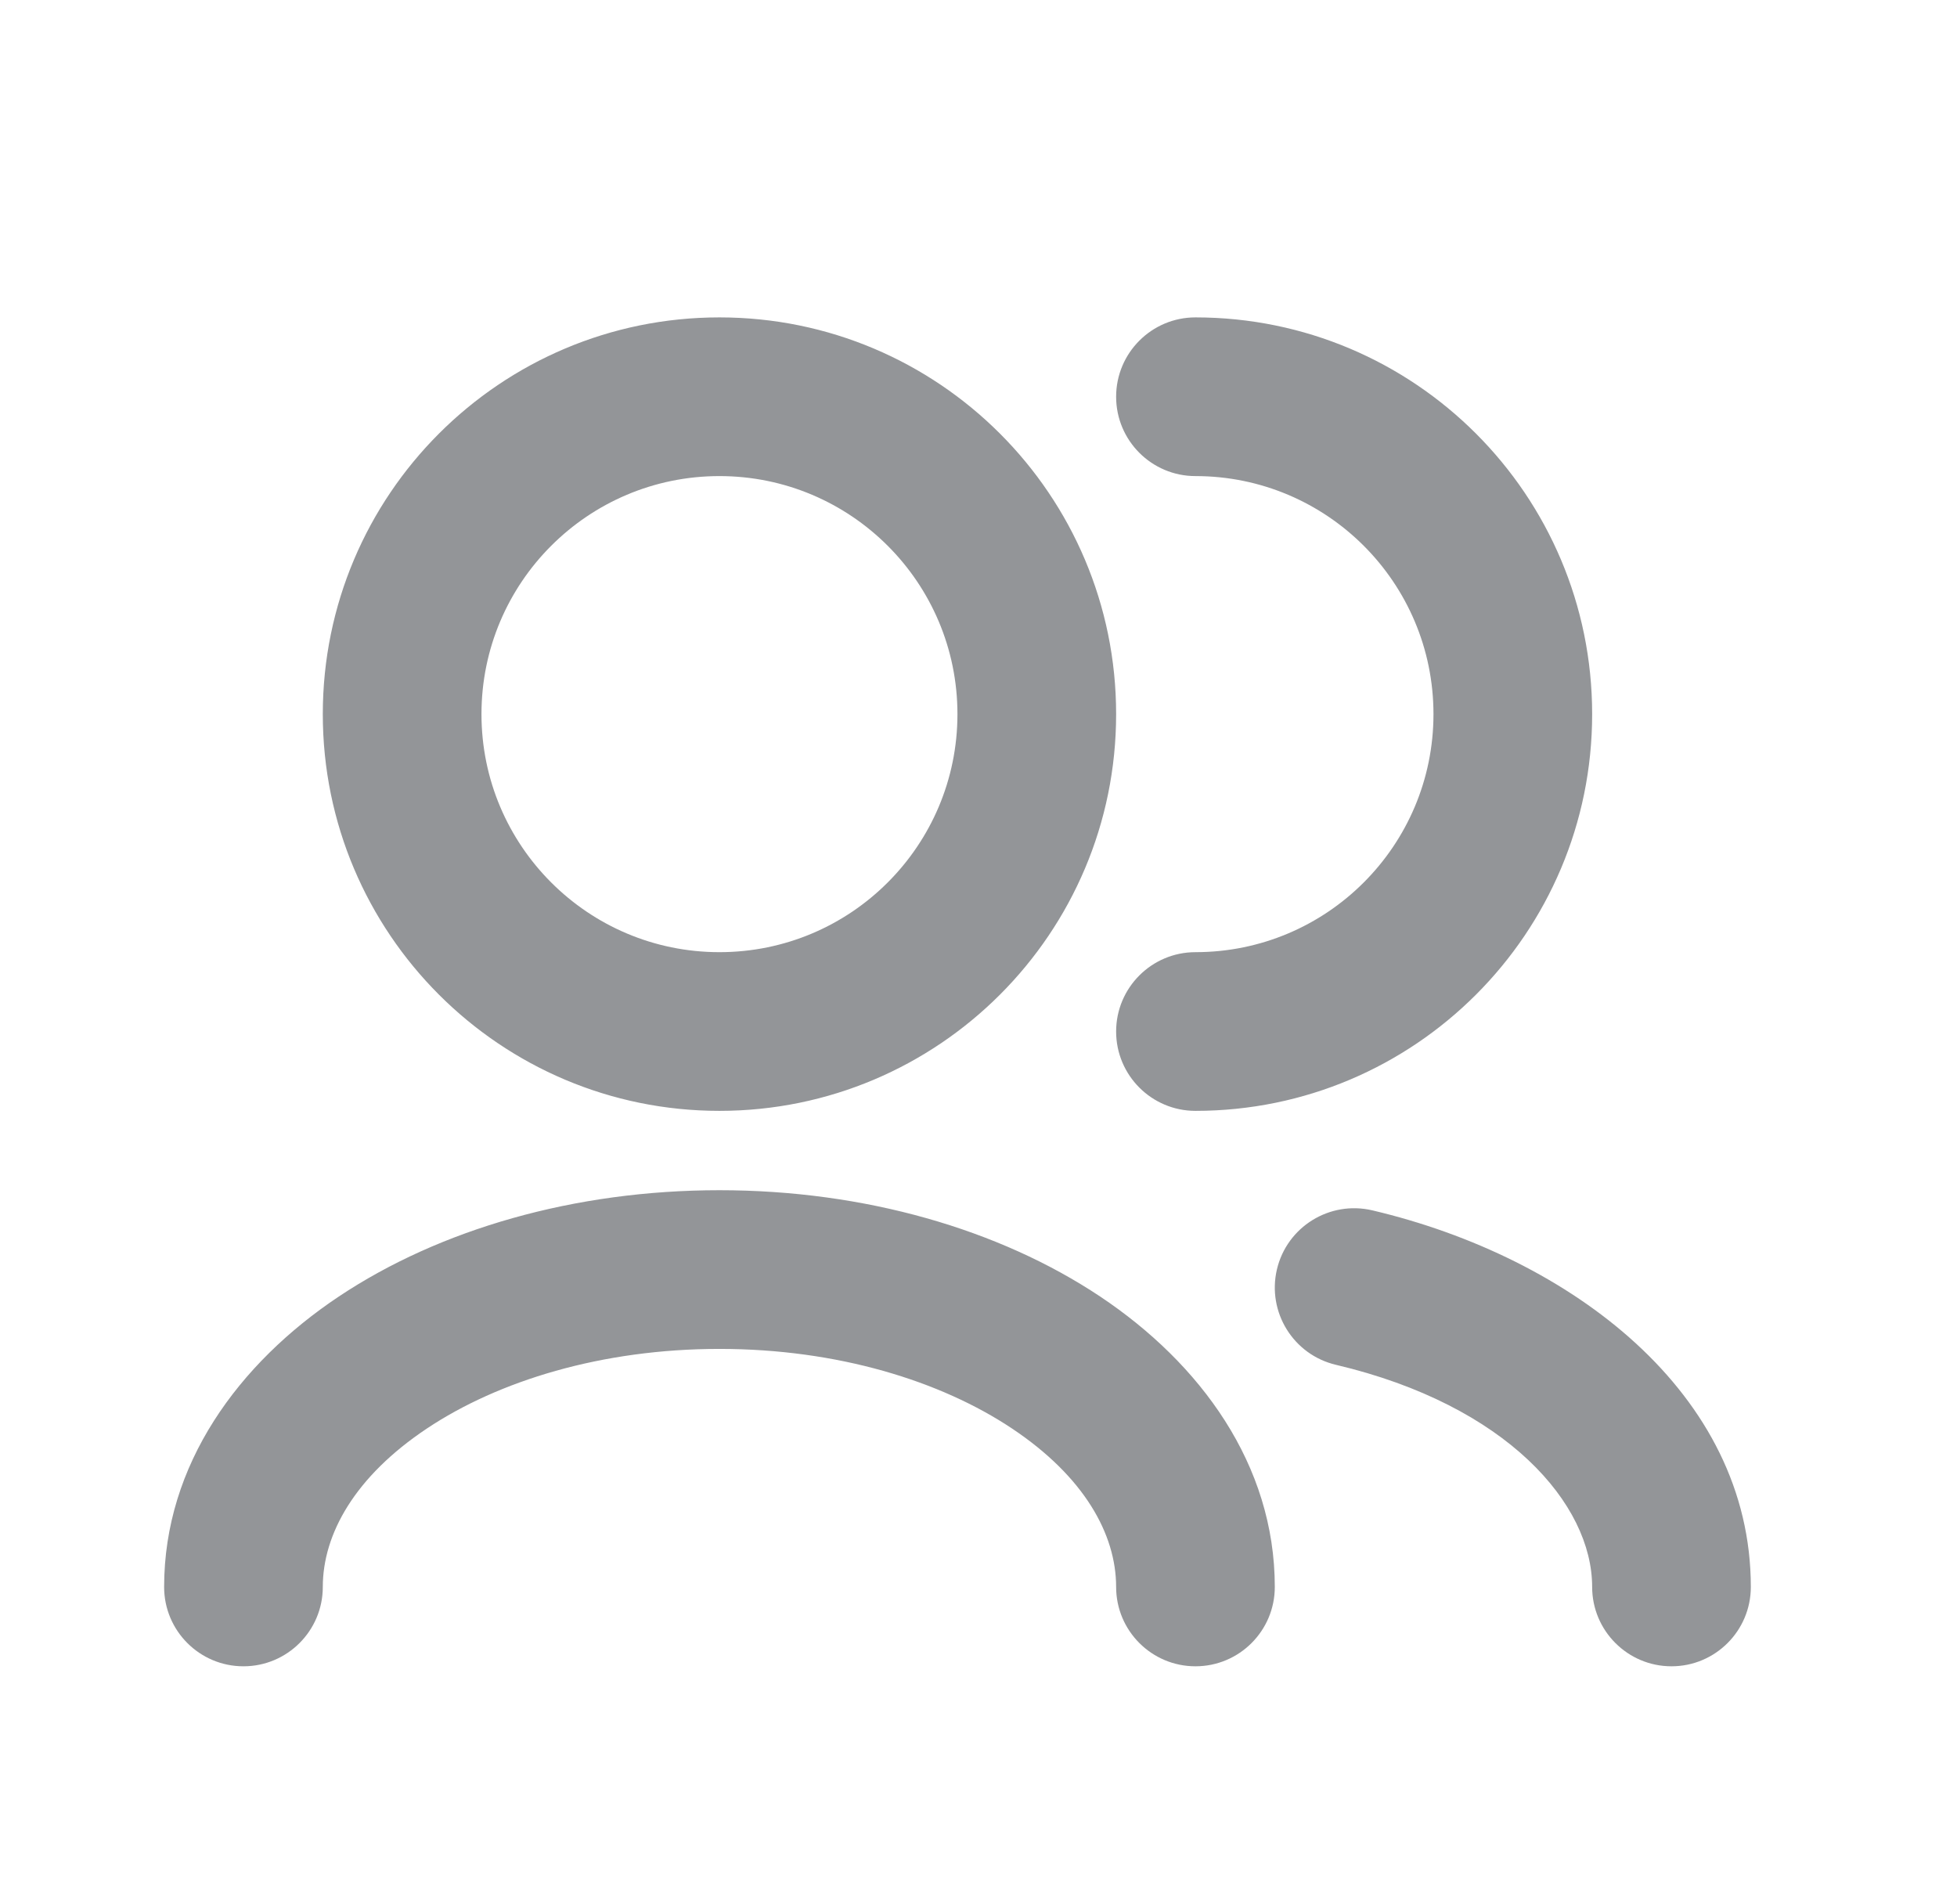 <svg width="37" height="36" viewBox="0 0 37 36" fill="none" xmlns="http://www.w3.org/2000/svg">
<g id="User / Users">
<path id="Vector (Stroke)" fill-rule="evenodd" clip-rule="evenodd" d="M13.602 9C11.117 9 9.103 11.015 9.103 13.5C9.103 15.985 11.117 18 13.602 18C16.088 18 18.102 15.985 18.102 13.5C18.102 11.015 16.088 9 13.602 9ZM6.103 13.5C6.103 9.358 9.46 6 13.602 6C17.745 6 21.102 9.358 21.102 13.5C21.102 17.642 17.745 21 13.602 21C9.46 21 6.103 17.642 6.103 13.5ZM21.102 7.5C21.102 6.672 21.774 6 22.602 6C26.745 6 30.102 9.358 30.102 13.5C30.102 17.642 26.745 21 22.602 21C21.774 21 21.102 20.328 21.102 19.5C21.102 18.672 21.774 18 22.602 18C25.088 18 27.102 15.985 27.102 13.5C27.102 11.015 25.088 9 22.602 9C21.774 9 21.102 8.328 21.102 7.5ZM6.407 24.509C8.314 23.238 10.862 22.5 13.602 22.5C16.343 22.5 18.891 23.238 20.799 24.509C22.695 25.774 24.102 27.686 24.102 30C24.102 30.828 23.431 31.5 22.602 31.5C21.774 31.5 21.102 30.828 21.102 30C21.102 29.001 20.495 27.912 19.134 27.005C17.784 26.105 15.833 25.5 13.602 25.5C11.372 25.5 9.421 26.105 8.071 27.005C6.71 27.912 6.103 29.001 6.103 30C6.103 30.828 5.431 31.5 4.603 31.5C3.774 31.5 3.103 30.828 3.103 30C3.103 27.686 4.51 25.774 6.407 24.509ZM24.142 23.997C24.332 23.191 25.14 22.691 25.947 22.881C29.702 23.766 33.102 26.339 33.102 30C33.102 30.828 32.431 31.5 31.602 31.5C30.774 31.5 30.102 30.828 30.102 30C30.102 28.436 28.494 26.564 25.259 25.801C24.452 25.611 23.953 24.804 24.142 23.997Z" fill="#939598"/>
</g>
</svg>
